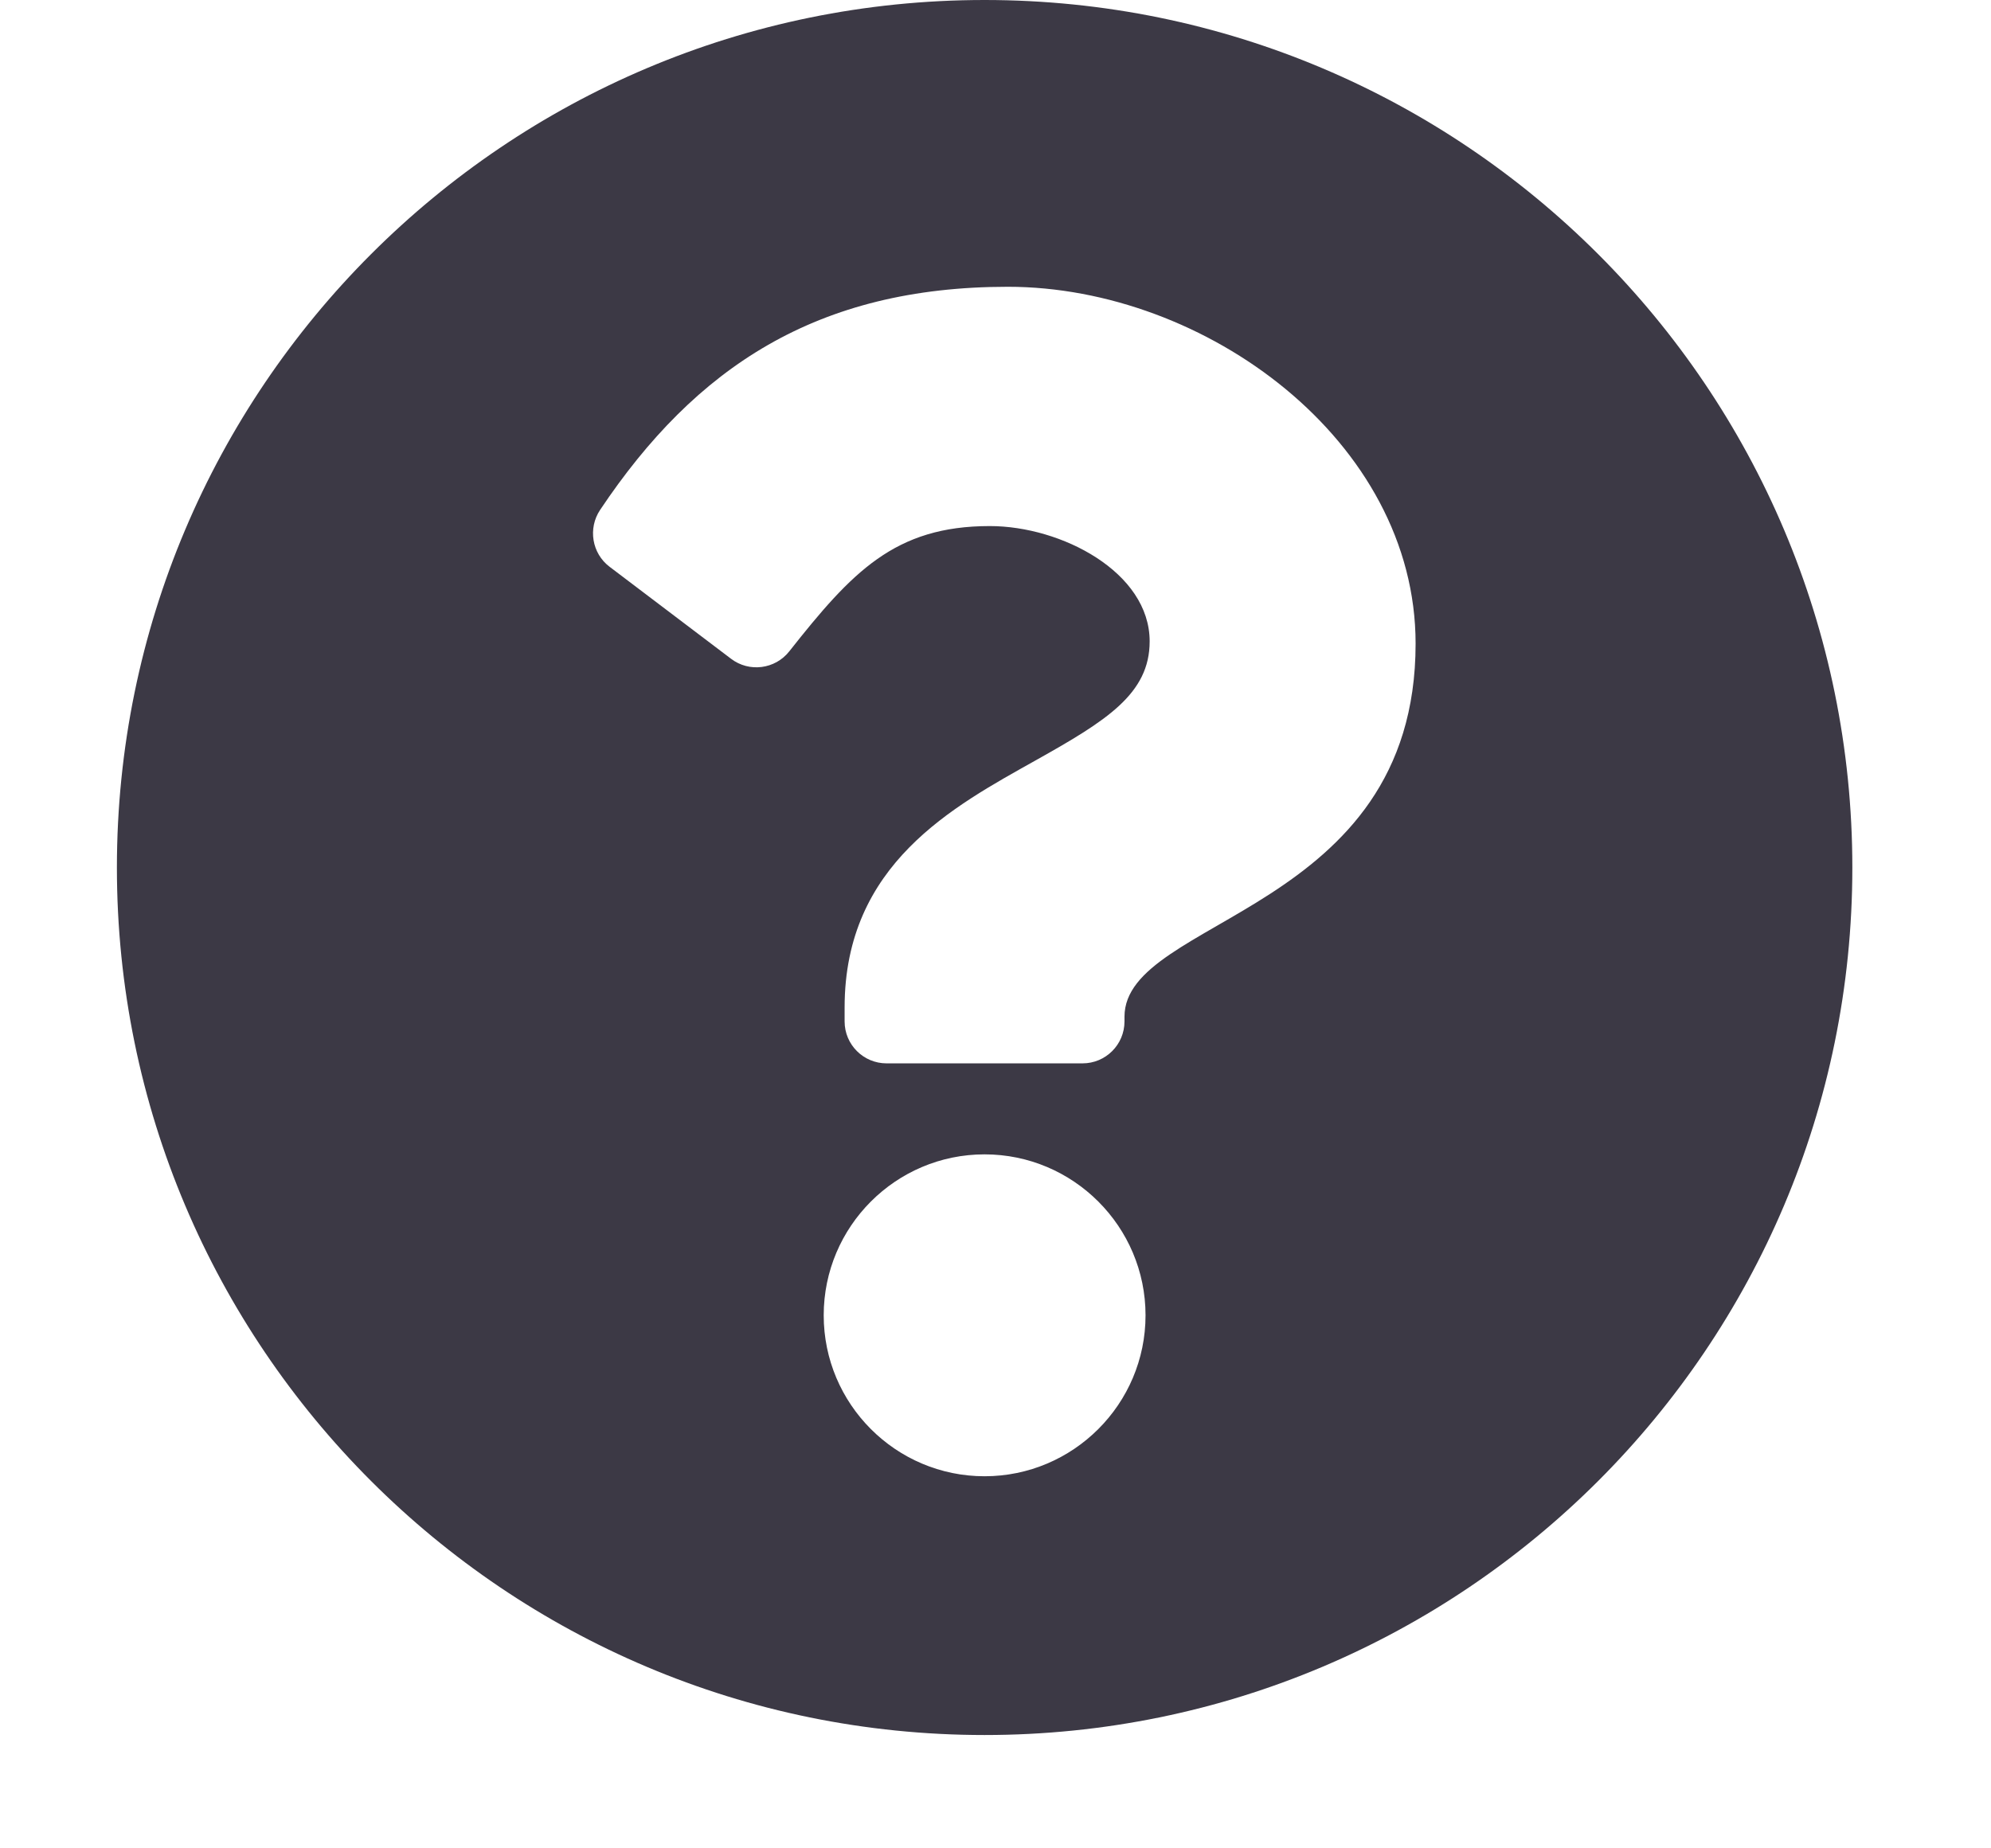 <svg width="14" height="13" viewBox="0 0 14 13" fill="none" xmlns="http://www.w3.org/2000/svg">
<path d="M13.025 6.102C13.025 9.472 10.293 12.203 6.923 12.203C3.554 12.203 0.822 9.472 0.822 6.102C0.822 2.733 3.554 0 6.923 0C10.293 0 13.025 2.733 13.025 6.102ZM7.087 2.017C5.746 2.017 4.891 2.582 4.22 3.586C4.133 3.716 4.162 3.892 4.286 3.986L5.14 4.633C5.268 4.731 5.451 4.707 5.55 4.581C5.99 4.024 6.291 3.7 6.96 3.7C7.463 3.7 8.084 4.024 8.084 4.511C8.084 4.88 7.78 5.069 7.284 5.347C6.705 5.672 5.939 6.076 5.939 7.086V7.184C5.939 7.347 6.071 7.479 6.234 7.479H7.612C7.775 7.479 7.907 7.347 7.907 7.184V7.151C7.907 6.451 9.954 6.422 9.954 4.527C9.954 3.1 8.474 2.017 7.087 2.017ZM6.923 8.119C6.299 8.119 5.792 8.627 5.792 9.251C5.792 9.875 6.299 10.383 6.923 10.383C7.547 10.383 8.055 9.875 8.055 9.251C8.055 8.627 7.547 8.119 6.923 8.119Z" fill="#0F0C1A" fill-opacity="0.812"/>
</svg>
